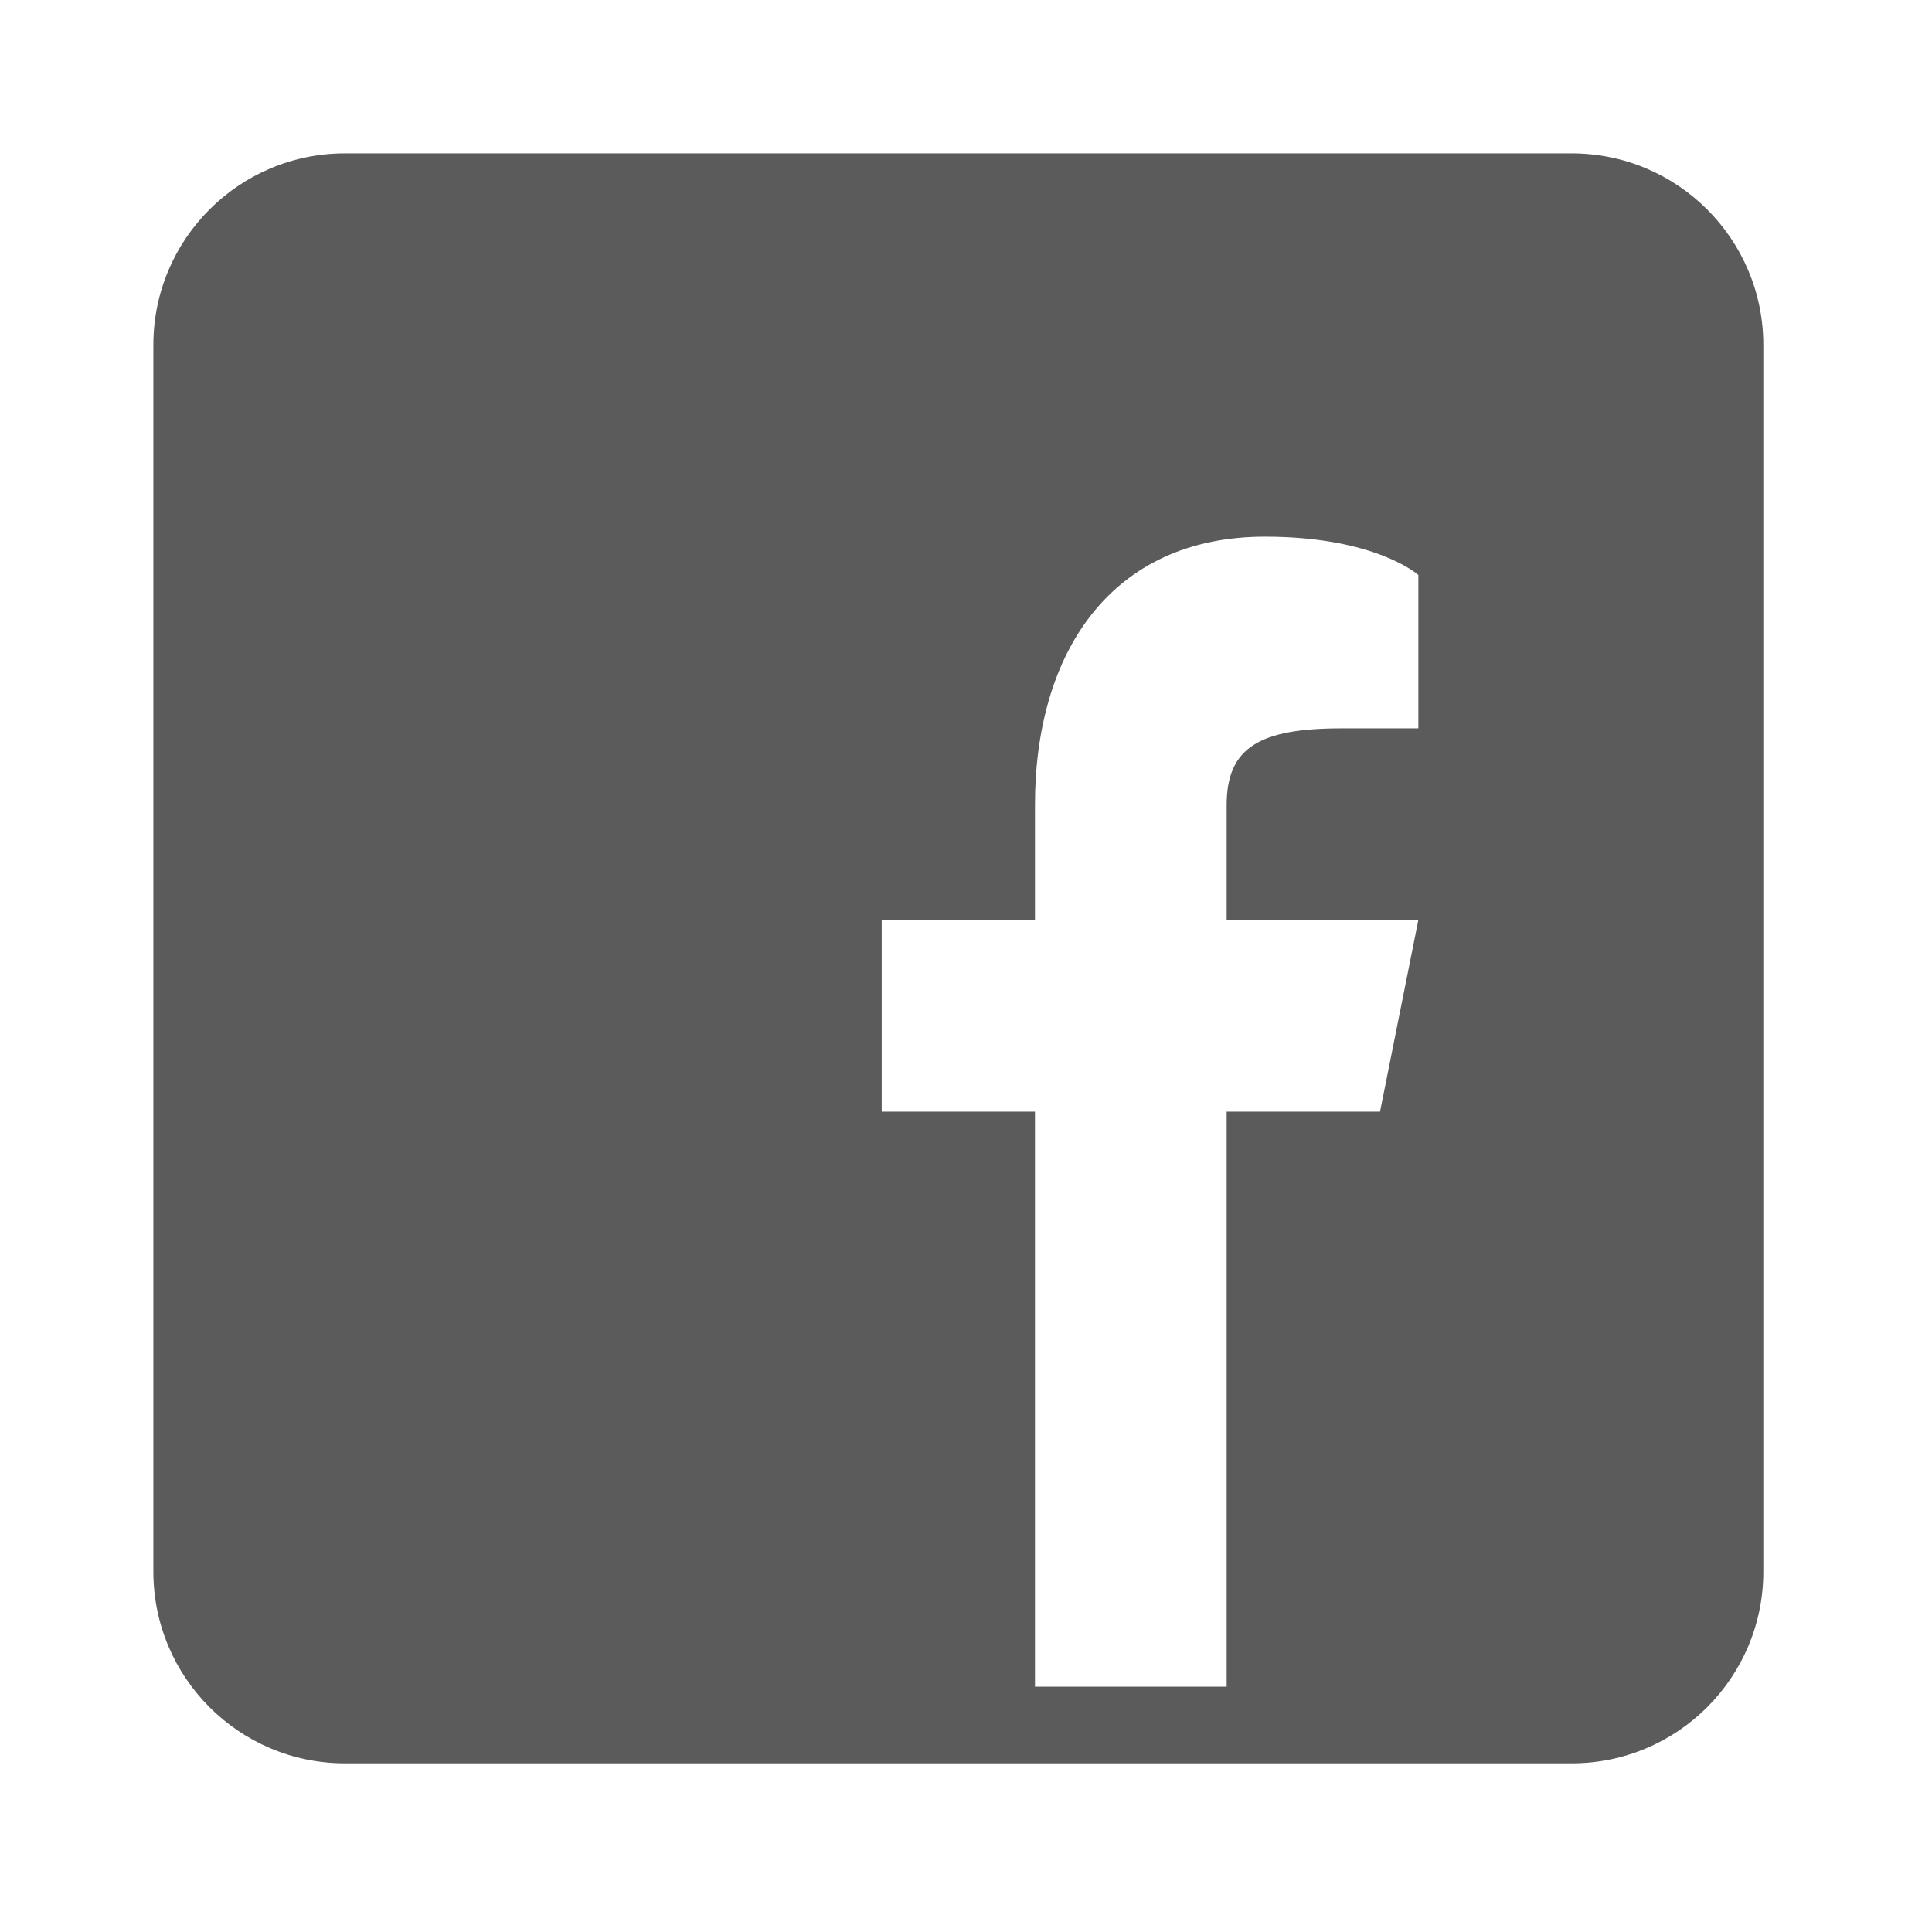 <?xml version="1.0" encoding="UTF-8"?>
<svg xmlns="http://www.w3.org/2000/svg" xmlns:xlink="http://www.w3.org/1999/xlink" width="100pt" height="100pt" viewBox="0 0 100 100" version="1.1">
<g id="surface1">
<path style=" stroke:none;fill-rule:nonzero;fill:#5B5B5B;fill-opacity:1;" d="M 81.348 7.938 L 17.855 7.938 C 12.379 7.938 7.938 12.379 7.938 17.855 L 7.938 81.348 C 7.938 86.828 12.379 91.27 17.855 91.27 L 81.348 91.27 C 86.828 91.27 91.27 86.828 91.27 81.348 L 91.27 17.855 C 91.27 12.379 86.828 7.938 81.348 7.938 Z M 73.414 37.699 L 69.445 37.699 C 65.195 37.699 63.492 38.691 63.492 41.668 L 63.492 47.617 L 73.414 47.617 L 71.43 57.539 L 63.492 57.539 L 63.492 87.301 L 53.57 87.301 L 53.57 57.539 L 45.637 57.539 L 45.637 47.617 L 53.57 47.617 L 53.57 41.668 C 53.57 33.73 57.539 27.777 65.477 27.777 C 71.227 27.777 73.414 29.762 73.414 29.762 Z "/>
</g>
</svg>
